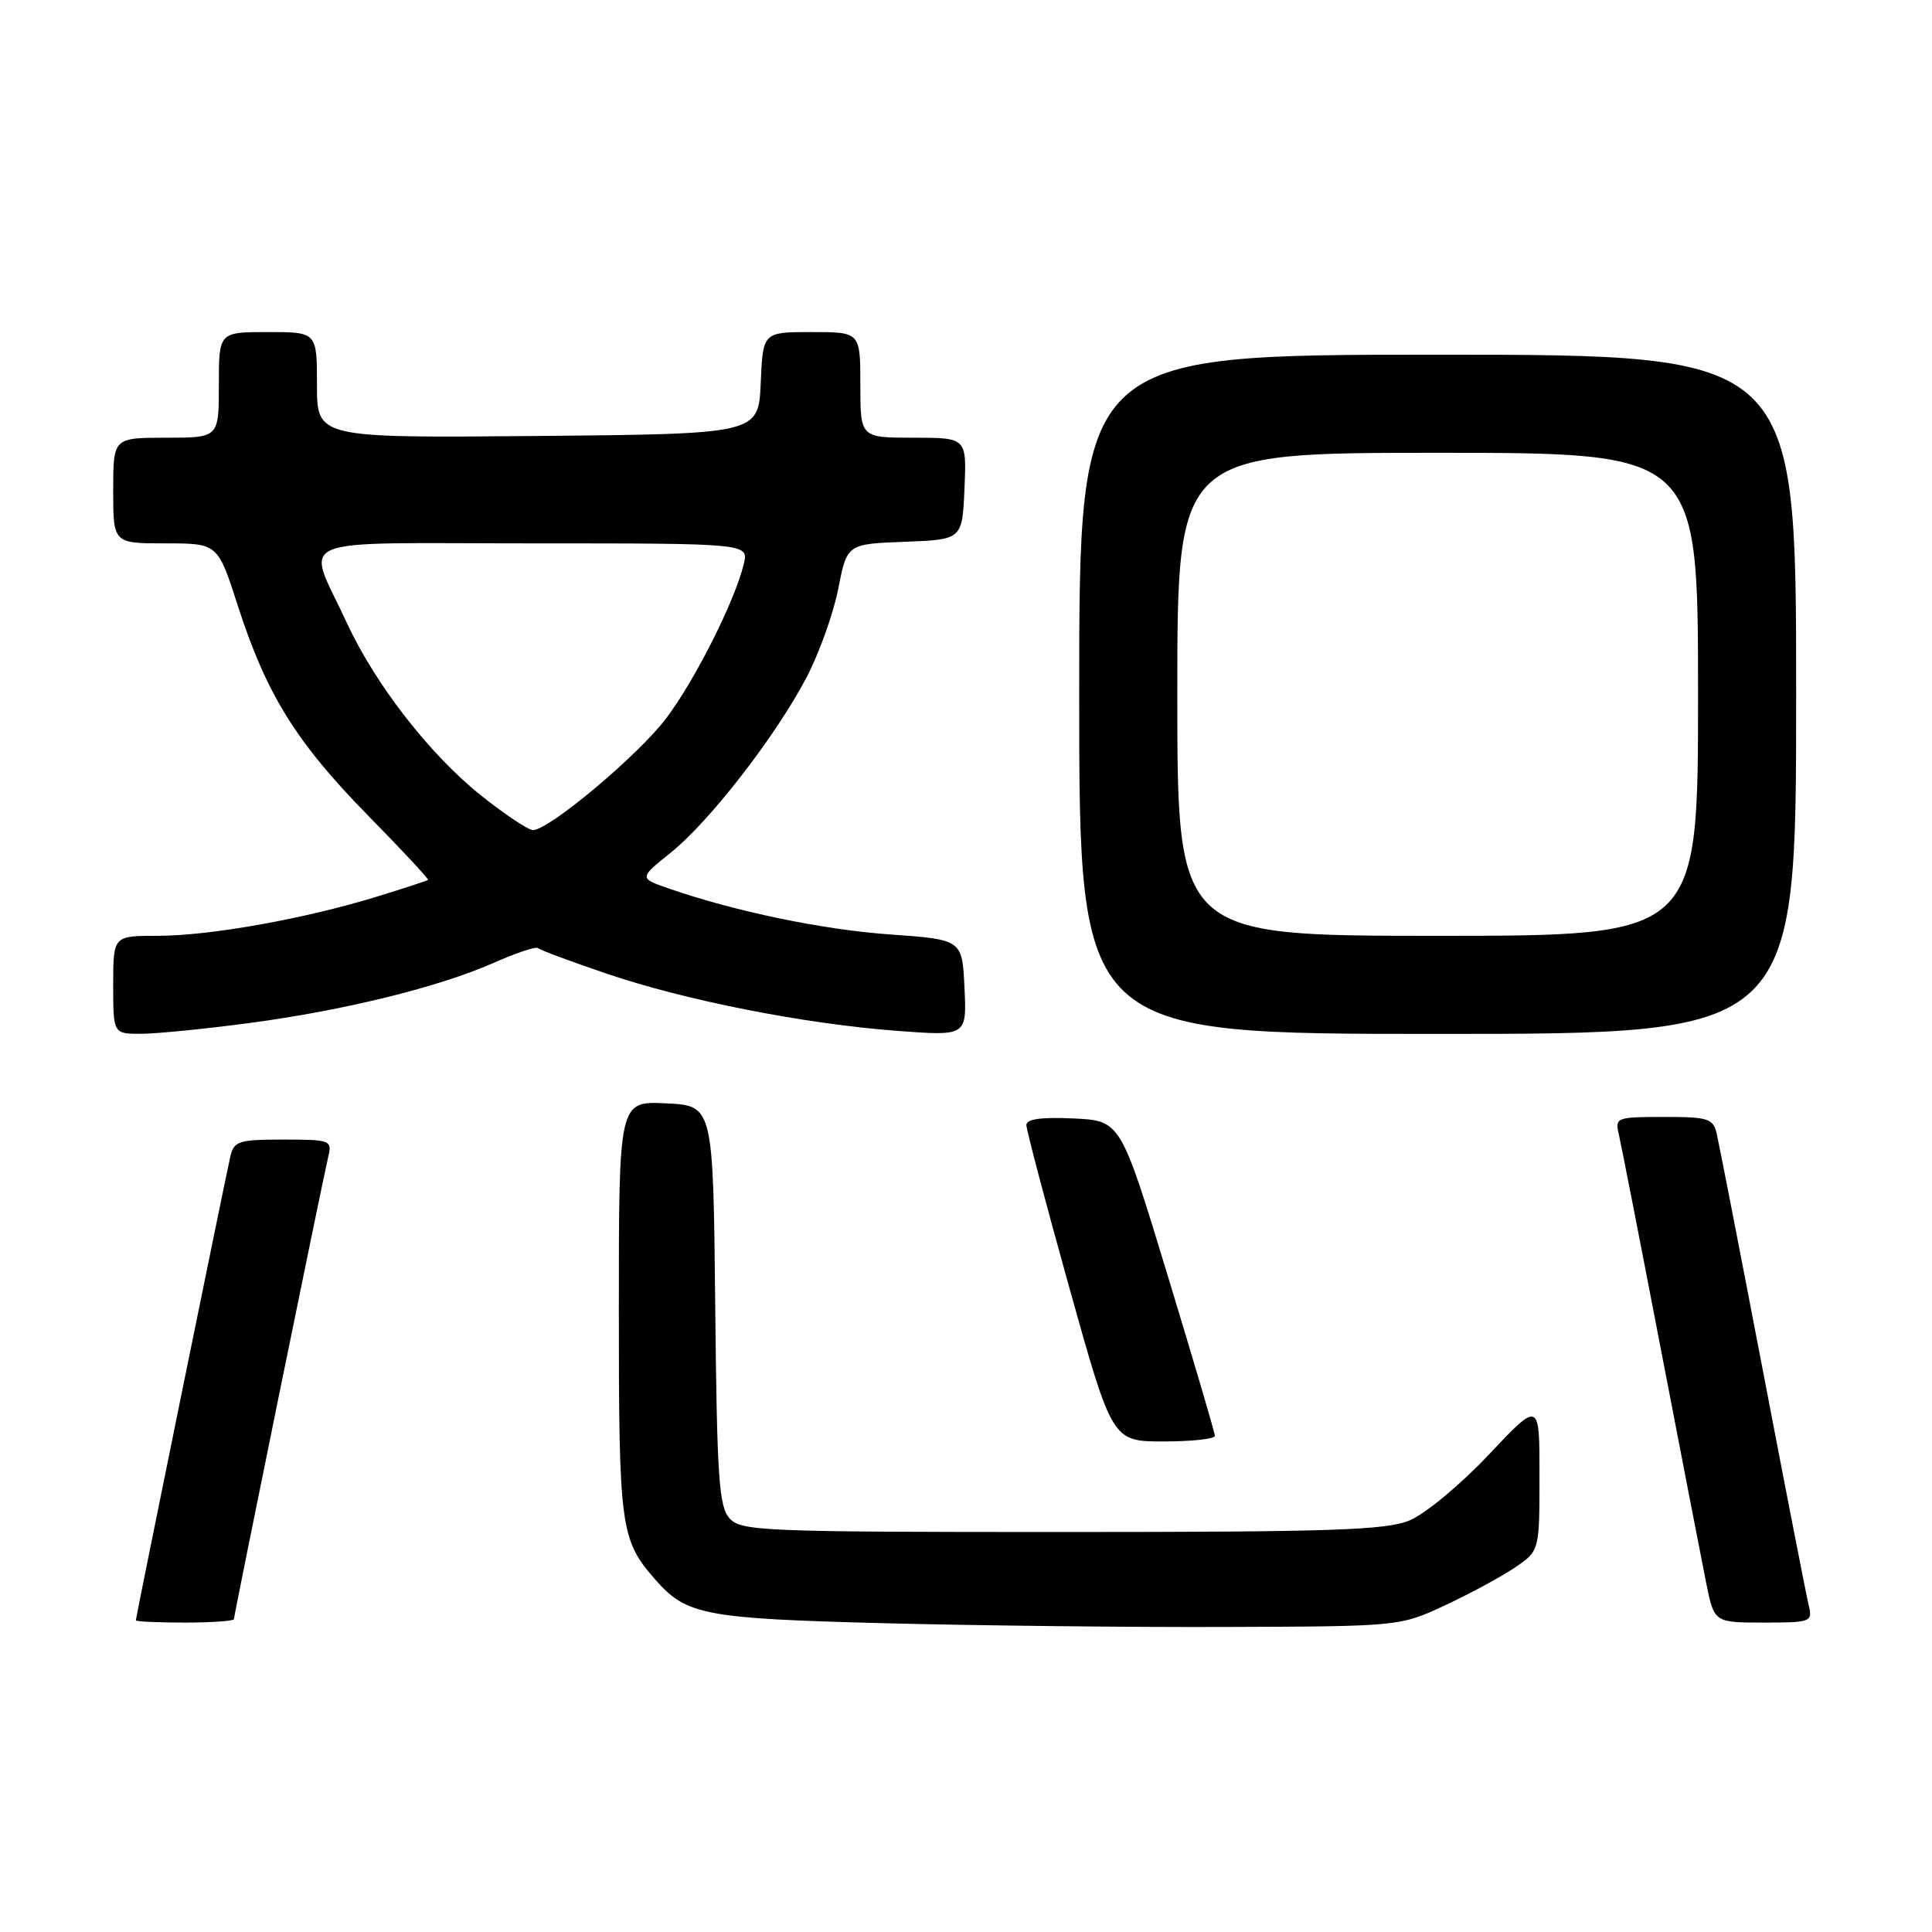 <?xml version="1.0" encoding="UTF-8" standalone="no"?>
<!DOCTYPE svg PUBLIC "-//W3C//DTD SVG 1.1//EN" "http://www.w3.org/Graphics/SVG/1.1/DTD/svg11.dtd" >
<svg xmlns="http://www.w3.org/2000/svg" xmlns:xlink="http://www.w3.org/1999/xlink" version="1.1" viewBox="0 0 256 256">
 <g >
 <path fill="currentColor"
d=" M 191.50 212.70 C 194.80 211.16 198.96 208.91 200.74 207.70 C 203.99 205.50 203.99 205.50 203.99 195.56 C 204.00 185.61 204.00 185.61 197.25 192.77 C 193.54 196.71 188.83 200.62 186.78 201.46 C 183.64 202.76 176.50 203.00 140.69 203.00 C 101.06 203.00 98.20 202.88 96.67 201.19 C 95.26 199.63 95.00 195.78 94.77 172.94 C 94.50 146.50 94.50 146.50 88.25 146.20 C 82.00 145.90 82.00 145.90 82.00 173.50 C 82.00 202.54 82.20 204.04 86.87 209.35 C 90.95 214.00 93.41 214.47 117.00 215.08 C 129.38 215.40 149.85 215.63 162.50 215.58 C 185.50 215.50 185.50 215.50 191.50 212.70 Z  M 31.00 214.54 C 31.00 213.99 42.73 156.49 43.50 153.25 C 44.02 151.09 43.77 151.00 37.54 151.00 C 31.62 151.00 30.99 151.20 30.52 153.25 C 29.85 156.16 18.00 214.31 18.00 214.70 C 18.00 214.87 20.92 215.00 24.50 215.00 C 28.08 215.00 31.00 214.79 31.00 214.54 Z  M 239.67 212.75 C 239.37 211.51 236.62 197.45 233.57 181.50 C 230.51 165.55 227.77 151.49 227.48 150.25 C 227.01 148.20 226.38 148.00 220.46 148.00 C 214.23 148.00 213.98 148.09 214.49 150.25 C 214.78 151.49 217.27 164.20 220.02 178.50 C 222.77 192.80 225.50 206.86 226.08 209.75 C 227.14 215.00 227.14 215.00 233.68 215.00 C 239.95 215.00 240.19 214.91 239.67 212.75 Z  M 160.98 190.25 C 160.97 189.84 158.15 180.28 154.72 169.00 C 148.49 148.50 148.49 148.50 142.24 148.20 C 137.99 148.00 136.00 148.28 136.00 149.07 C 136.00 149.71 138.56 159.41 141.69 170.62 C 147.38 191.00 147.38 191.00 154.19 191.00 C 157.94 191.00 160.99 190.66 160.98 190.25 Z  M 33.02 135.56 C 45.65 133.88 58.14 130.80 65.47 127.56 C 68.43 126.25 71.05 125.38 71.29 125.63 C 71.54 125.88 75.60 127.39 80.31 128.99 C 90.83 132.57 106.51 135.66 118.83 136.59 C 128.10 137.29 128.10 137.29 127.80 130.90 C 127.50 124.50 127.50 124.50 117.93 123.82 C 108.91 123.17 97.42 120.78 88.59 117.72 C 84.67 116.36 84.67 116.36 88.89 112.97 C 94.05 108.82 102.81 97.52 106.88 89.74 C 108.54 86.57 110.43 81.30 111.07 78.03 C 112.24 72.08 112.24 72.08 119.87 71.79 C 127.50 71.50 127.50 71.50 127.80 64.75 C 128.09 58.00 128.09 58.00 121.05 58.00 C 114.00 58.00 114.00 58.00 114.00 51.00 C 114.00 44.00 114.00 44.00 107.55 44.00 C 101.09 44.00 101.09 44.00 100.80 50.75 C 100.50 57.50 100.50 57.50 71.25 57.77 C 42.00 58.03 42.00 58.03 42.00 51.02 C 42.00 44.00 42.00 44.00 35.50 44.00 C 29.00 44.00 29.00 44.00 29.00 51.00 C 29.00 58.00 29.00 58.00 22.00 58.00 C 15.00 58.00 15.00 58.00 15.00 65.00 C 15.00 72.00 15.00 72.00 21.93 72.00 C 28.85 72.00 28.85 72.00 31.51 80.25 C 35.29 91.97 39.21 98.30 48.66 107.95 C 53.22 112.59 56.84 116.48 56.72 116.59 C 56.60 116.70 53.49 117.72 49.80 118.85 C 40.29 121.77 27.77 124.00 20.89 124.00 C 15.00 124.00 15.00 124.00 15.00 130.50 C 15.00 137.00 15.00 137.00 18.75 136.98 C 20.81 136.97 27.23 136.33 33.02 135.56 Z  M 238.00 92.00 C 238.00 47.00 238.00 47.00 190.50 47.00 C 143.00 47.00 143.00 47.00 143.00 92.00 C 143.00 137.00 143.00 137.00 190.50 137.00 C 238.00 137.00 238.00 137.00 238.00 92.00 Z  M 63.81 105.46 C 56.98 100.03 49.73 90.70 45.94 82.50 C 40.55 70.80 37.73 72.00 70.54 72.00 C 99.22 72.00 99.22 72.00 98.55 74.75 C 97.38 79.64 92.03 90.24 88.22 95.25 C 84.49 100.15 72.72 110.01 70.62 109.99 C 70.00 109.99 66.94 107.95 63.81 105.46 Z  M 156.00 92.00 C 156.00 60.00 156.00 60.00 190.50 60.00 C 225.00 60.00 225.00 60.00 225.00 92.00 C 225.00 124.00 225.00 124.00 190.50 124.00 C 156.00 124.00 156.00 124.00 156.00 92.00 Z "/>
</g>
</svg>
